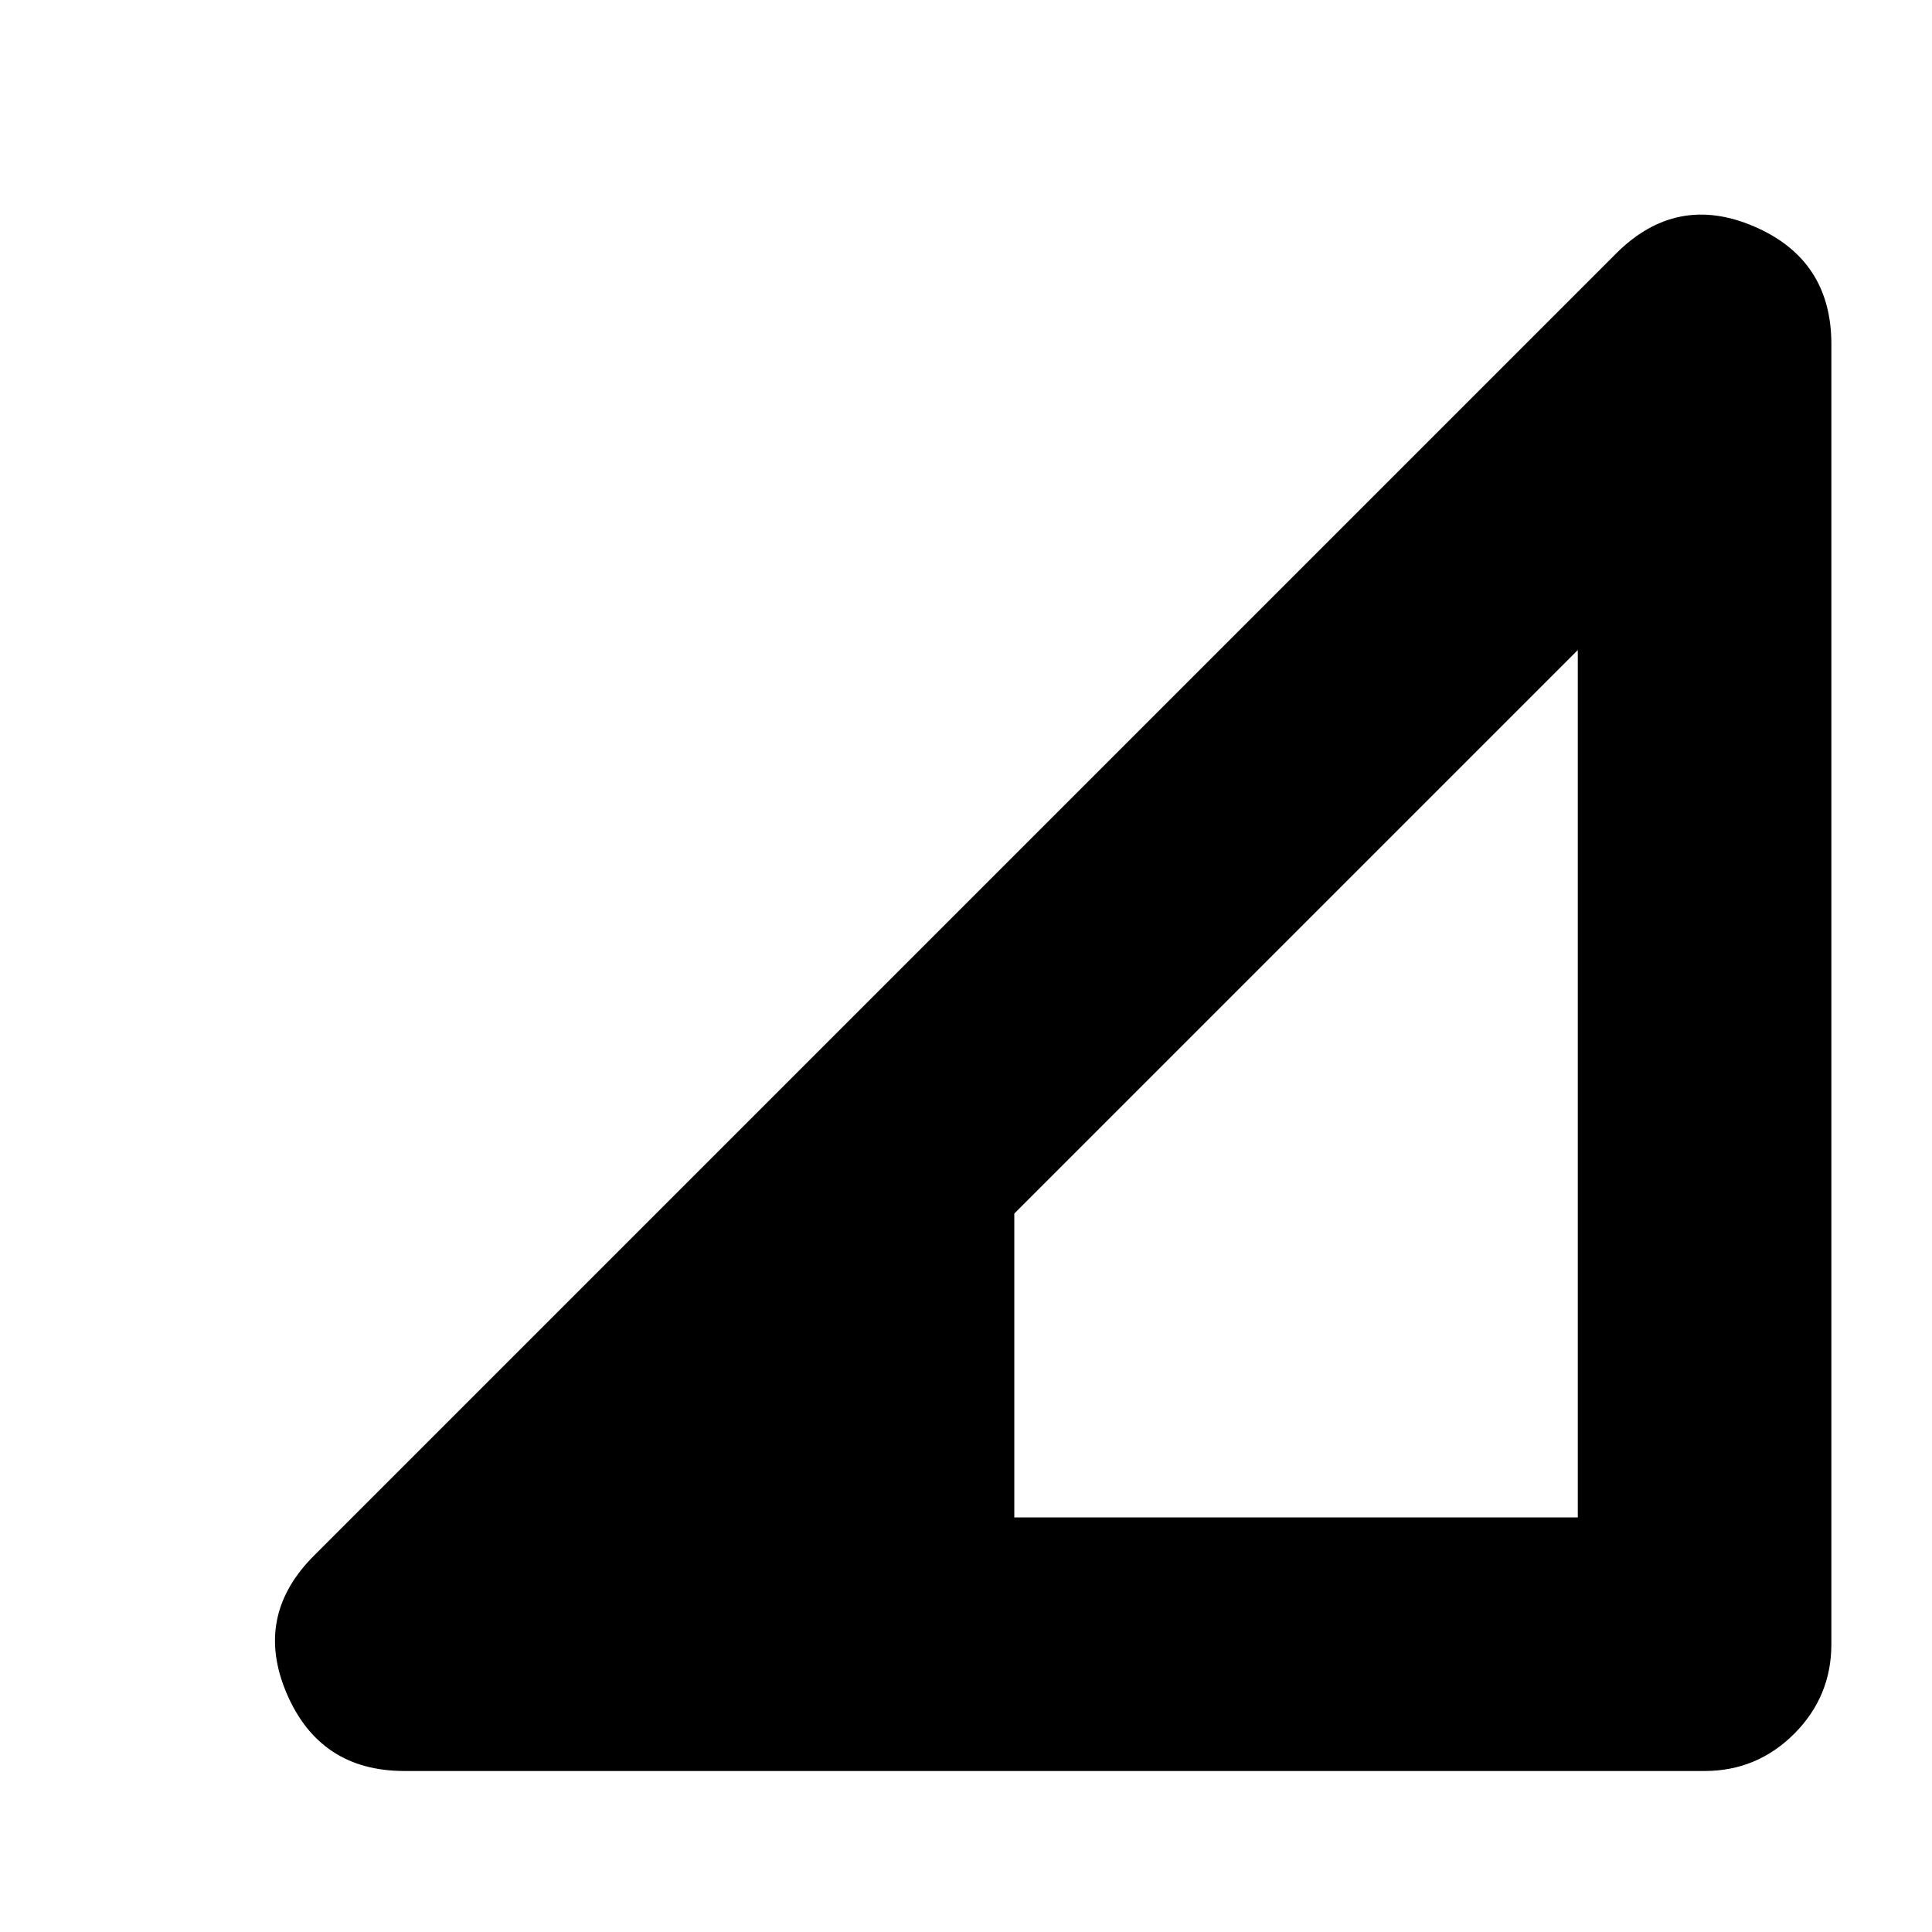 <svg xmlns="http://www.w3.org/2000/svg" height="24" width="24"><path d="M12.6 18.85h7V8.075l-7 7ZM5.025 22q-1.05 0-1.463-.962-.412-.963.338-1.713L20.075 3.15q.75-.75 1.713-.338.962.413.962 1.463v16.15q0 .65-.462 1.113-.463.462-1.113.462Z"/></svg>